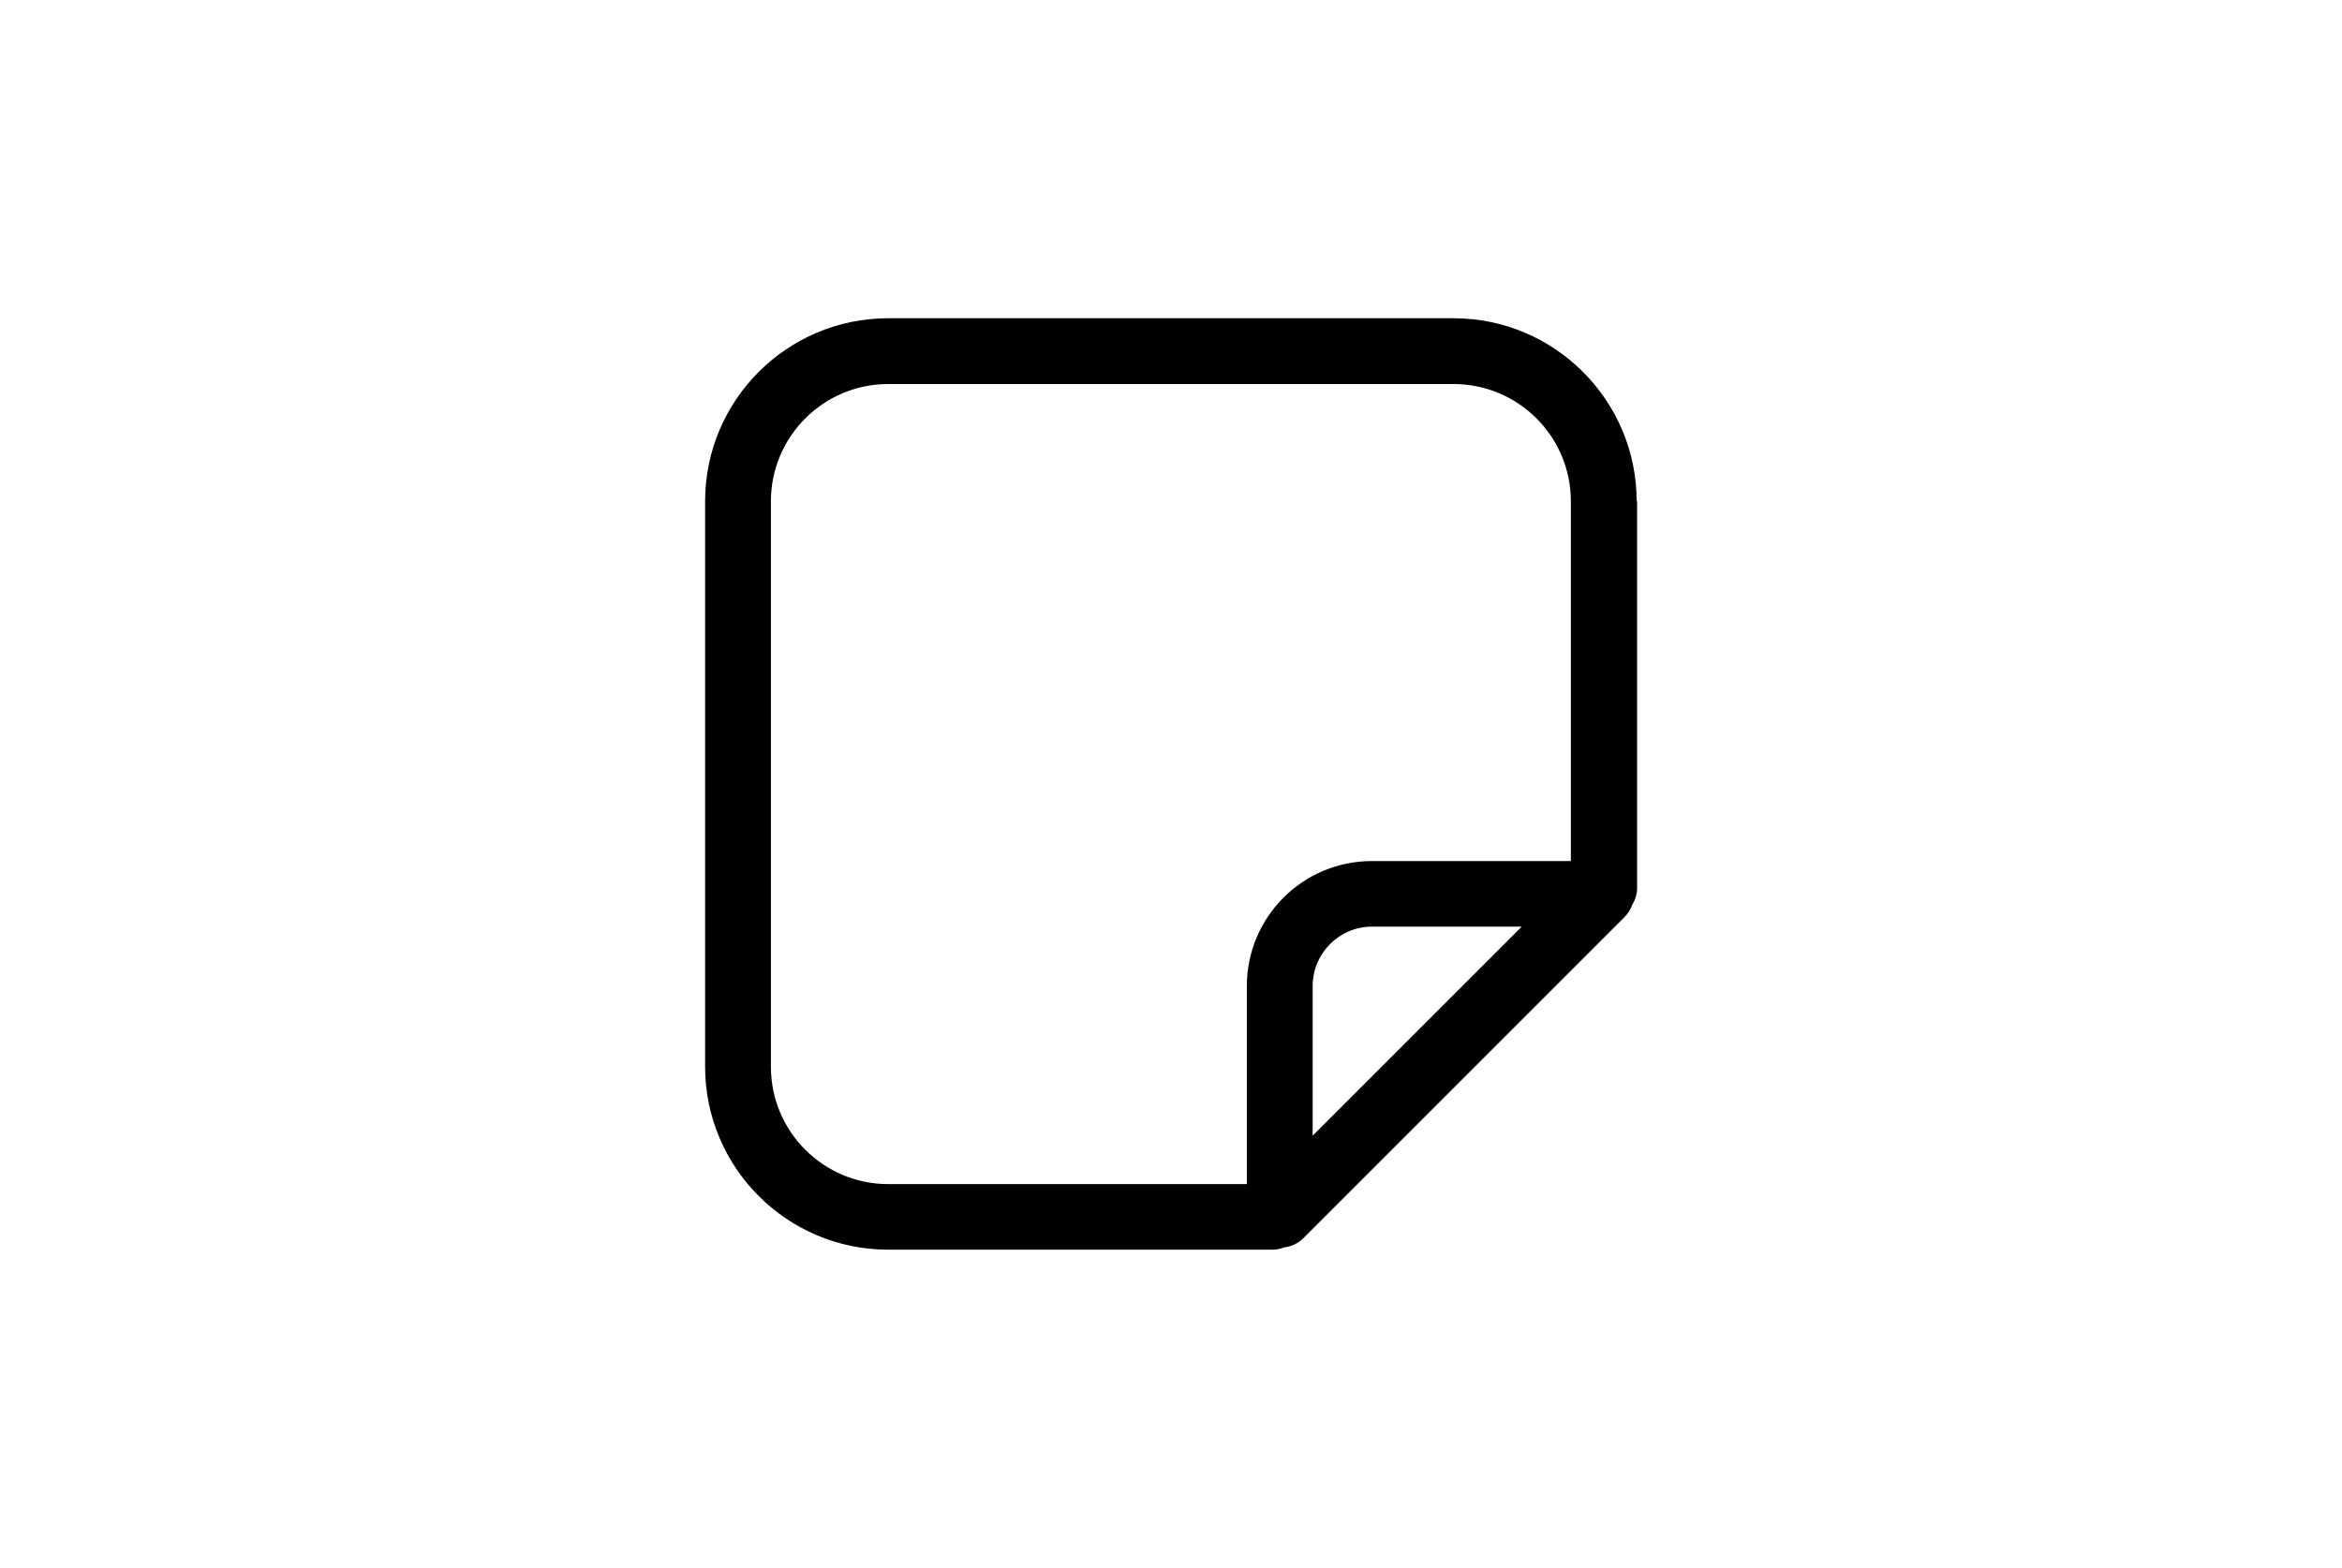<?xml version="1.0" encoding="utf-8"?>
<!-- Generator: Adobe Illustrator 24.2.0, SVG Export Plug-In . SVG Version: 6.00 Build 0)  -->
<svg version="1.1" id="레이어_1" xmlns="http://www.w3.org/2000/svg" xmlns:xlink="http://www.w3.org/1999/xlink" x="0px"
	 y="0px" viewBox="0 0 1025 686.3" style="enable-background:new 0 0 1025 686.3;" xml:space="preserve">
<path d="M716.3,219.4c0-44.1-35.9-80.1-80.1-80.1H388.7c-44.2,0-80.1,35.9-80.1,80.1v247.5c0,44.2,35.9,80.1,80.1,80.1h168.2
	c1.8,0,3.6-0.4,5.2-1c3.1-0.4,6-1.7,8.3-4L711,401.4c1.5-1.5,2.7-3.4,3.4-5.4c1.3-2.2,2.1-4.6,2.1-7.3V219.4H716.3z M337.4,467
	V219.4c0-28.3,23-51.3,51.3-51.3h247.5c28.3,0,51.3,23,51.3,51.3v157.5h-87.1c-30.2,0-54.7,24.5-54.7,54.7v86.7h-157
	C360.4,518.3,337.4,495.3,337.4,467z M574.5,497.1v-65.5c0-14.3,11.6-26,26-26H666L574.5,497.1z"/>
</svg>
